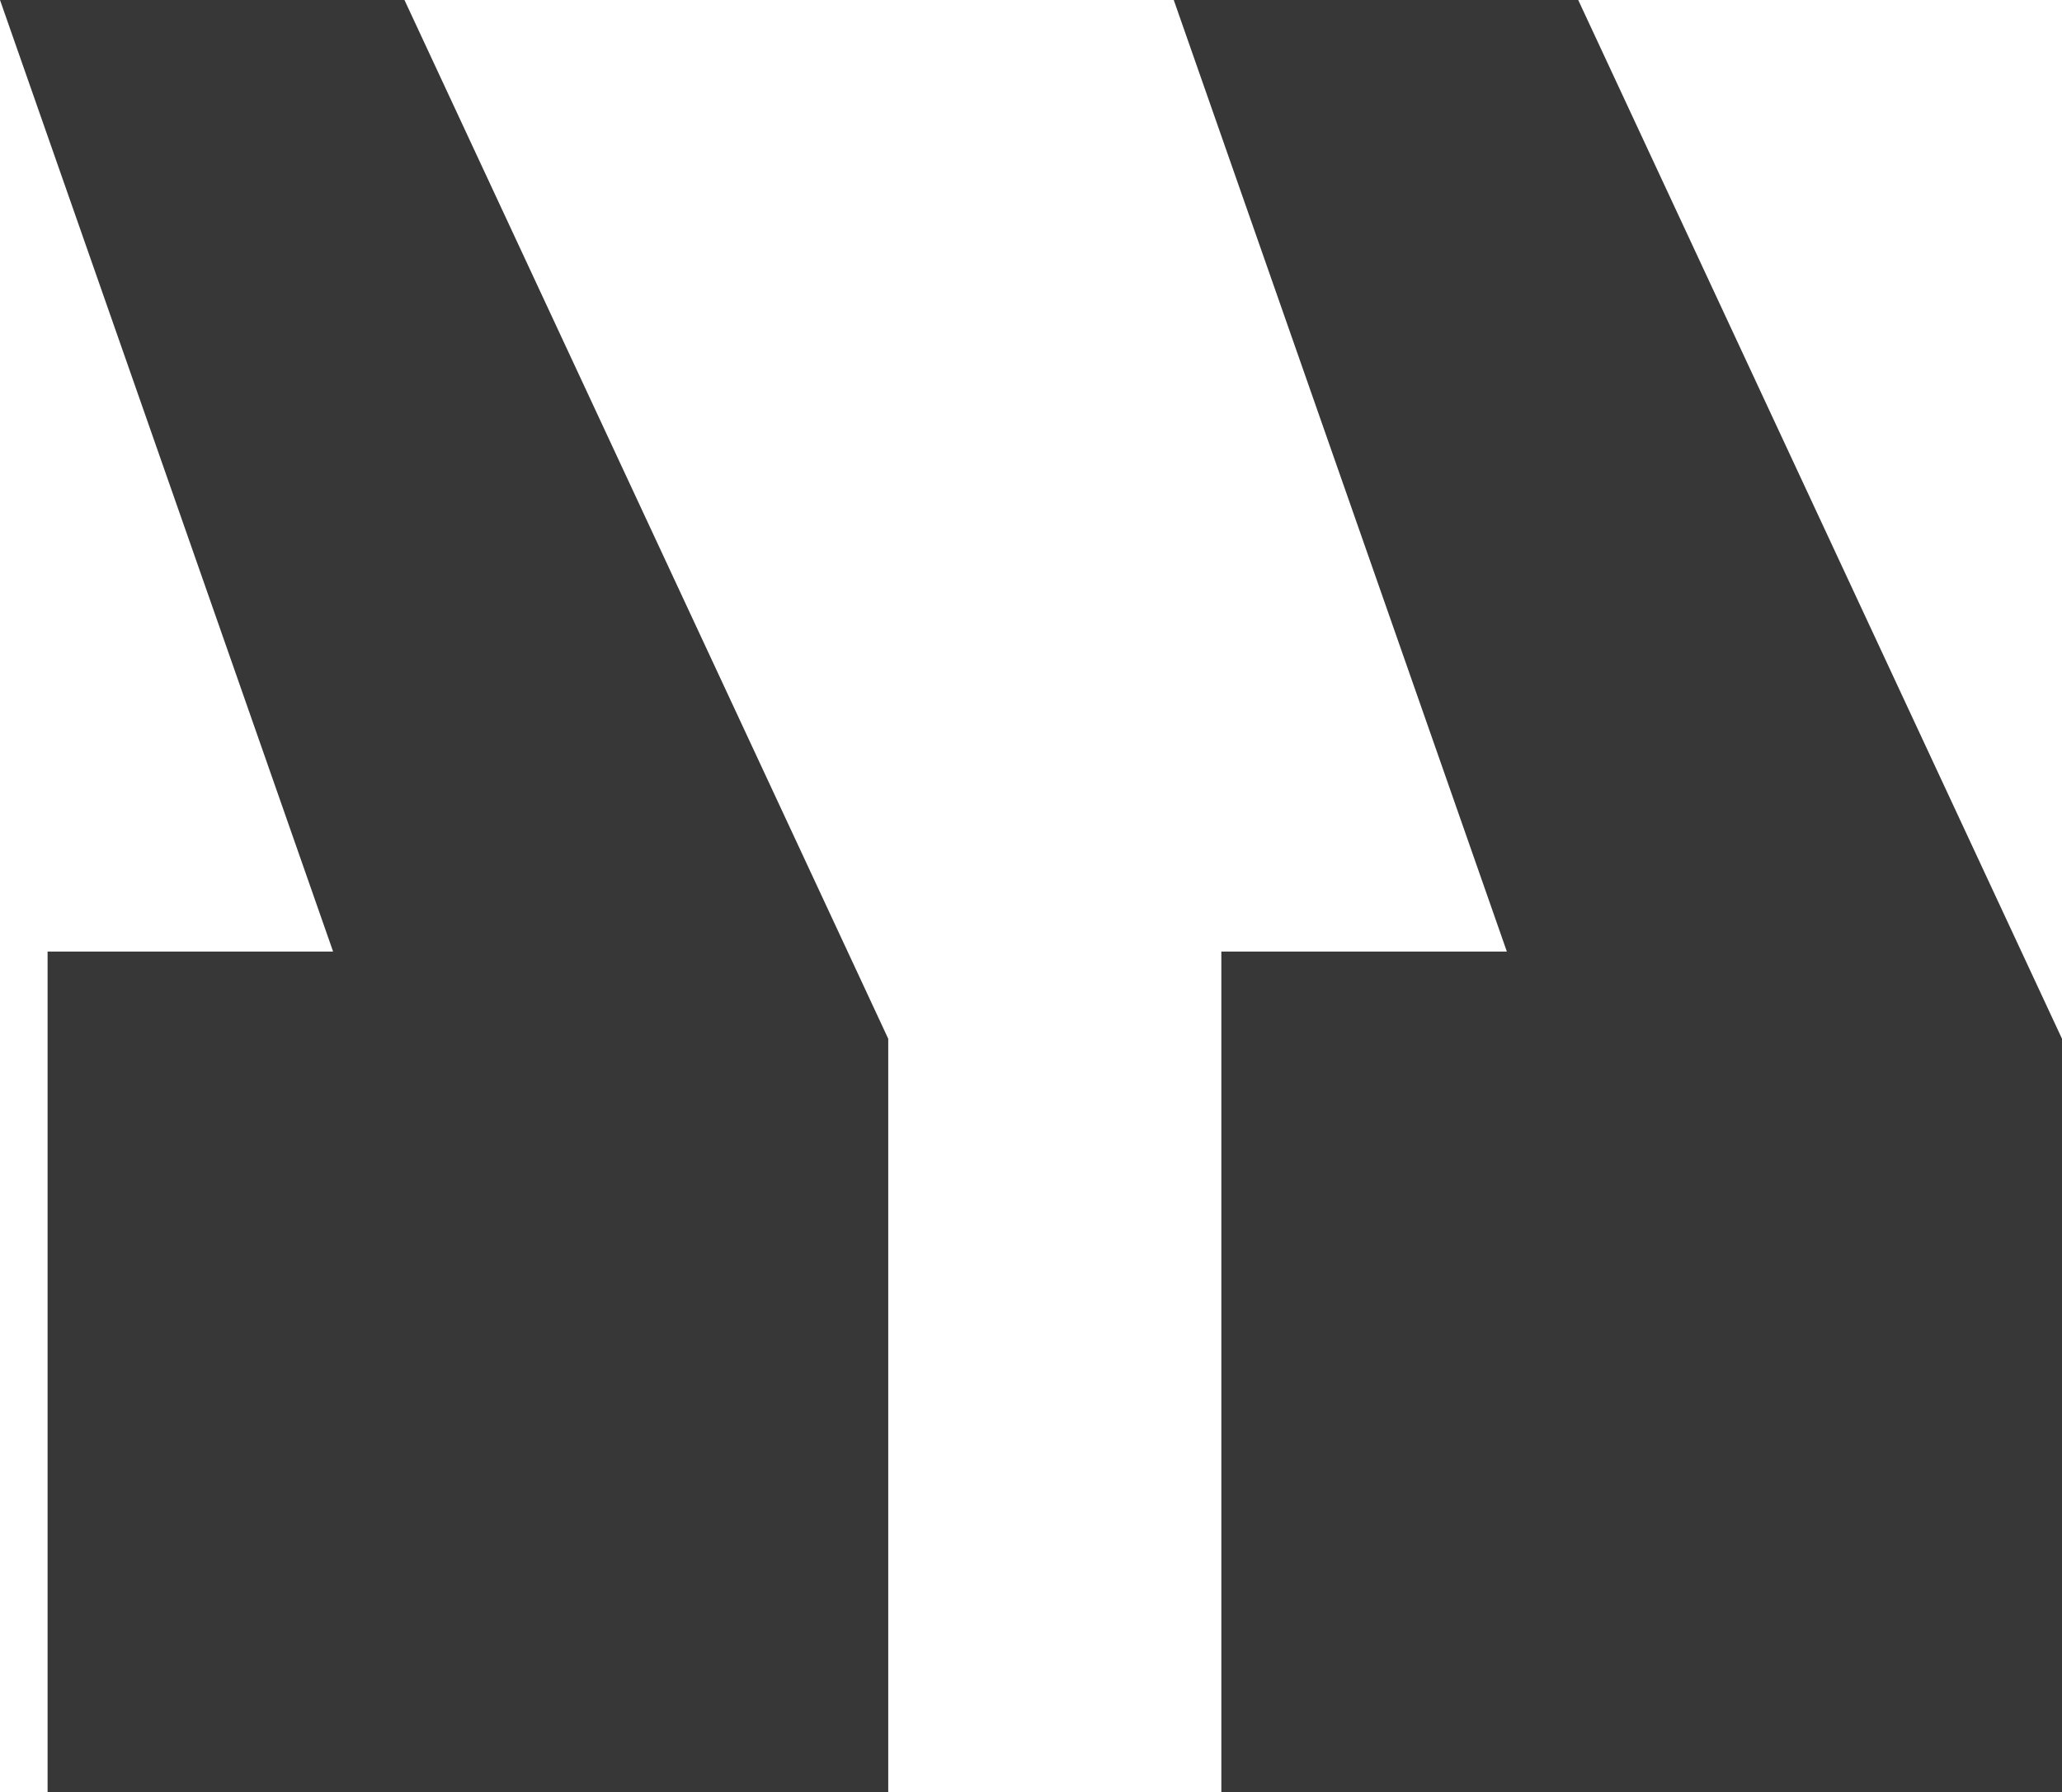 <svg xmlns="http://www.w3.org/2000/svg" width="15.6" height="13.56" viewBox="0 0 15.6 13.56">
  <path id="i-quote" d="M16.06,7.86,12.4,0H9.34l2.52,7.2H9.7v6.36h6.36Zm-8.88,0L3.52,0H.46L2.98,7.2H.82v6.36H7.18Z" transform="translate(-0.46)" fill="#373737"/>
</svg>
